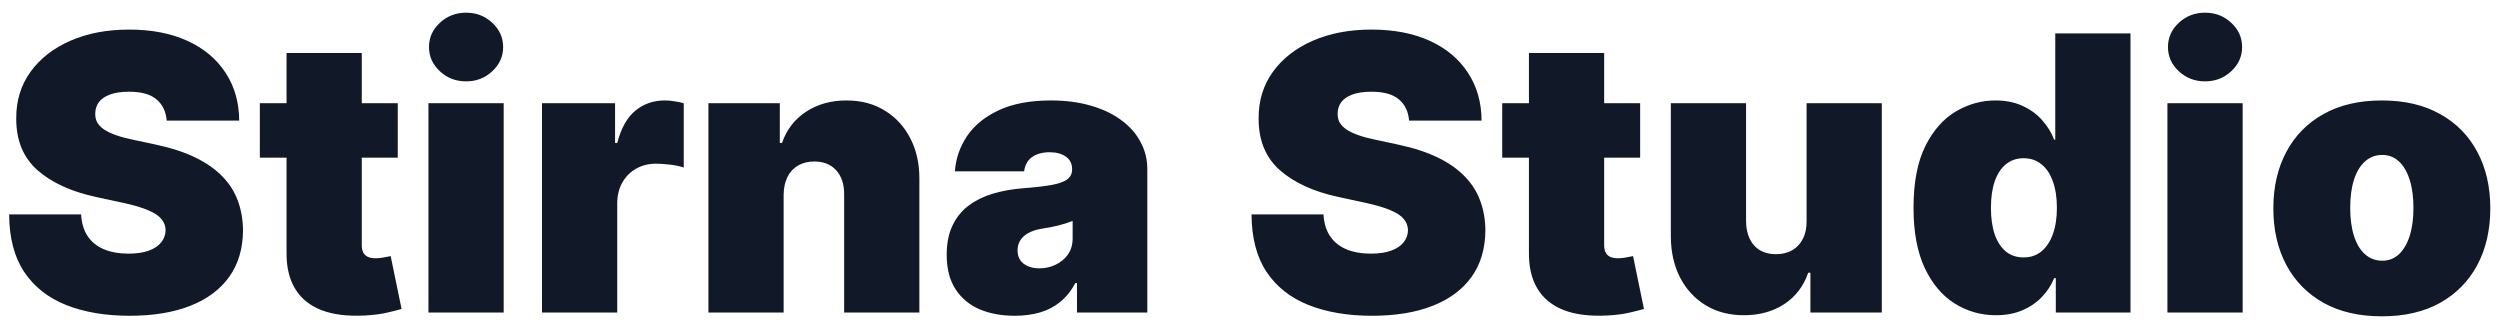 <svg width="152" height="20" viewBox="0 0 152 20" fill="none" xmlns="http://www.w3.org/2000/svg">
<path d="M10.135 7.333C10.091 6.781 9.883 6.35 9.513 6.041C9.149 5.731 8.594 5.577 7.848 5.577C7.373 5.577 6.983 5.635 6.679 5.751C6.381 5.861 6.16 6.013 6.017 6.206C5.873 6.4 5.798 6.621 5.793 6.869C5.782 7.074 5.818 7.259 5.901 7.424C5.989 7.585 6.127 7.731 6.315 7.864C6.503 7.991 6.743 8.107 7.036 8.212C7.329 8.317 7.677 8.411 8.08 8.493L9.472 8.792C10.411 8.991 11.215 9.253 11.883 9.579C12.551 9.905 13.098 10.289 13.524 10.731C13.949 11.167 14.261 11.659 14.46 12.206C14.664 12.752 14.769 13.349 14.775 13.995C14.769 15.111 14.49 16.056 13.938 16.829C13.386 17.602 12.596 18.191 11.568 18.594C10.546 18.997 9.317 19.199 7.881 19.199C6.406 19.199 5.119 18.981 4.02 18.544C2.926 18.108 2.075 17.437 1.468 16.531C0.865 15.619 0.562 14.454 0.556 13.034H4.931C4.959 13.553 5.089 13.99 5.321 14.343C5.553 14.697 5.878 14.965 6.298 15.147C6.724 15.329 7.229 15.421 7.815 15.421C8.306 15.421 8.718 15.36 9.049 15.238C9.381 15.117 9.632 14.948 9.803 14.733C9.975 14.517 10.063 14.271 10.068 13.995C10.063 13.736 9.977 13.509 9.812 13.316C9.651 13.117 9.386 12.94 9.016 12.786C8.646 12.625 8.146 12.476 7.516 12.338L5.826 11.973C4.323 11.648 3.139 11.104 2.271 10.341C1.41 9.573 0.981 8.527 0.987 7.201C0.981 6.124 1.269 5.182 1.849 4.375C2.434 3.563 3.244 2.931 4.277 2.478C5.315 2.025 6.505 1.798 7.848 1.798C9.218 1.798 10.403 2.028 11.402 2.486C12.402 2.945 13.173 3.591 13.714 4.425C14.261 5.254 14.537 6.223 14.543 7.333H10.135ZM24.184 6.273V9.587H15.798V6.273H24.184ZM17.422 3.223H21.996V14.907C21.996 15.084 22.026 15.233 22.087 15.354C22.148 15.47 22.242 15.559 22.369 15.619C22.496 15.675 22.659 15.702 22.858 15.702C22.996 15.702 23.156 15.686 23.338 15.652C23.526 15.619 23.664 15.592 23.753 15.57L24.416 18.785C24.211 18.845 23.918 18.92 23.537 19.008C23.162 19.097 22.714 19.155 22.195 19.182C21.145 19.238 20.264 19.13 19.552 18.859C18.839 18.583 18.303 18.149 17.944 17.558C17.585 16.967 17.411 16.227 17.422 15.338V3.223ZM26.05 19V6.273H30.624V19H26.05ZM28.337 4.947C27.718 4.947 27.188 4.743 26.746 4.334C26.304 3.925 26.083 3.433 26.083 2.859C26.083 2.284 26.304 1.793 26.746 1.384C27.188 0.975 27.718 0.771 28.337 0.771C28.961 0.771 29.491 0.975 29.928 1.384C30.37 1.793 30.591 2.284 30.591 2.859C30.591 3.433 30.37 3.925 29.928 4.334C29.491 4.743 28.961 4.947 28.337 4.947ZM32.954 19V6.273H37.396V8.692H37.528C37.76 7.797 38.127 7.143 38.63 6.728C39.138 6.314 39.732 6.107 40.412 6.107C40.611 6.107 40.807 6.124 41 6.157C41.199 6.184 41.389 6.226 41.572 6.281V10.184C41.345 10.106 41.066 10.048 40.735 10.01C40.403 9.971 40.119 9.952 39.881 9.952C39.434 9.952 39.031 10.054 38.672 10.258C38.318 10.457 38.039 10.739 37.835 11.104C37.63 11.463 37.528 11.885 37.528 12.371V19H32.954ZM47.645 11.841V19H43.072V6.273H47.413V8.692H47.546C47.822 7.886 48.308 7.253 49.004 6.795C49.706 6.336 50.523 6.107 51.457 6.107C52.357 6.107 53.139 6.314 53.802 6.728C54.47 7.137 54.987 7.701 55.351 8.419C55.721 9.137 55.904 9.957 55.898 10.88V19H51.324V11.841C51.33 11.211 51.17 10.717 50.844 10.358C50.523 9.999 50.076 9.819 49.501 9.819C49.126 9.819 48.797 9.902 48.515 10.068C48.239 10.228 48.026 10.46 47.877 10.764C47.728 11.062 47.651 11.421 47.645 11.841ZM61.703 19.199C60.891 19.199 60.172 19.066 59.548 18.801C58.929 18.53 58.443 18.122 58.09 17.575C57.736 17.028 57.559 16.332 57.559 15.487C57.559 14.791 57.678 14.197 57.916 13.705C58.153 13.208 58.485 12.802 58.91 12.487C59.336 12.172 59.83 11.932 60.393 11.766C60.962 11.601 61.575 11.493 62.233 11.443C62.945 11.388 63.517 11.322 63.948 11.244C64.384 11.162 64.699 11.048 64.893 10.905C65.086 10.755 65.183 10.559 65.183 10.316V10.283C65.183 9.952 65.056 9.698 64.802 9.521C64.547 9.344 64.222 9.256 63.824 9.256C63.387 9.256 63.031 9.352 62.755 9.546C62.484 9.734 62.321 10.024 62.266 10.416H58.057C58.112 9.642 58.358 8.93 58.794 8.278C59.236 7.621 59.88 7.096 60.725 6.704C61.57 6.306 62.625 6.107 63.89 6.107C64.802 6.107 65.619 6.215 66.343 6.43C67.066 6.64 67.682 6.936 68.191 7.317C68.699 7.692 69.085 8.134 69.35 8.643C69.621 9.145 69.757 9.692 69.757 10.283V19H65.481V17.21H65.382C65.127 17.685 64.818 18.069 64.454 18.362C64.094 18.655 63.683 18.867 63.219 19C62.76 19.133 62.255 19.199 61.703 19.199ZM63.194 16.315C63.542 16.315 63.868 16.244 64.172 16.1C64.481 15.956 64.732 15.749 64.926 15.479C65.119 15.208 65.216 14.879 65.216 14.492V13.432C65.094 13.482 64.964 13.528 64.826 13.573C64.694 13.617 64.55 13.658 64.395 13.697C64.246 13.736 64.086 13.771 63.915 13.805C63.749 13.838 63.575 13.868 63.393 13.896C63.039 13.951 62.749 14.042 62.523 14.169C62.302 14.291 62.136 14.443 62.026 14.625C61.921 14.802 61.868 15.001 61.868 15.222C61.868 15.575 61.992 15.846 62.241 16.034C62.49 16.221 62.807 16.315 63.194 16.315ZM85.672 7.333C85.628 6.781 85.421 6.35 85.05 6.041C84.686 5.731 84.131 5.577 83.385 5.577C82.91 5.577 82.52 5.635 82.217 5.751C81.918 5.861 81.697 6.013 81.554 6.206C81.41 6.4 81.335 6.621 81.33 6.869C81.319 7.074 81.355 7.259 81.438 7.424C81.526 7.585 81.664 7.731 81.852 7.864C82.04 7.991 82.28 8.107 82.573 8.212C82.866 8.317 83.214 8.411 83.617 8.493L85.009 8.792C85.948 8.991 86.752 9.253 87.42 9.579C88.089 9.905 88.635 10.289 89.061 10.731C89.486 11.167 89.798 11.659 89.997 12.206C90.201 12.752 90.306 13.349 90.312 13.995C90.306 15.111 90.028 16.056 89.475 16.829C88.923 17.602 88.133 18.191 87.105 18.594C86.083 18.997 84.854 19.199 83.418 19.199C81.943 19.199 80.656 18.981 79.557 18.544C78.463 18.108 77.612 17.437 77.005 16.531C76.403 15.619 76.099 14.454 76.093 13.034H80.468C80.496 13.553 80.626 13.99 80.858 14.343C81.09 14.697 81.416 14.965 81.835 15.147C82.261 15.329 82.766 15.421 83.352 15.421C83.843 15.421 84.255 15.36 84.586 15.238C84.918 15.117 85.169 14.948 85.34 14.733C85.512 14.517 85.6 14.271 85.606 13.995C85.6 13.736 85.514 13.509 85.349 13.316C85.189 13.117 84.923 12.94 84.553 12.786C84.183 12.625 83.683 12.476 83.053 12.338L81.363 11.973C79.861 11.648 78.676 11.104 77.808 10.341C76.947 9.573 76.519 8.527 76.524 7.201C76.519 6.124 76.806 5.182 77.386 4.375C77.971 3.563 78.781 2.931 79.814 2.478C80.852 2.025 82.043 1.798 83.385 1.798C84.755 1.798 85.94 2.028 86.94 2.486C87.939 2.945 88.71 3.591 89.251 4.425C89.798 5.254 90.074 6.223 90.08 7.333H85.672ZM99.721 6.273V9.587H91.335V6.273H99.721ZM92.959 3.223H97.533V14.907C97.533 15.084 97.564 15.233 97.624 15.354C97.685 15.47 97.779 15.559 97.906 15.619C98.033 15.675 98.196 15.702 98.395 15.702C98.533 15.702 98.693 15.686 98.876 15.652C99.063 15.619 99.201 15.592 99.29 15.57L99.953 18.785C99.748 18.845 99.456 18.92 99.074 19.008C98.699 19.097 98.251 19.155 97.732 19.182C96.683 19.238 95.801 19.13 95.089 18.859C94.376 18.583 93.84 18.149 93.481 17.558C93.122 16.967 92.948 16.227 92.959 15.338V3.223ZM109.84 13.432V6.273H114.414V19H110.072V16.581H109.939C109.663 17.392 109.18 18.028 108.489 18.486C107.799 18.939 106.979 19.166 106.028 19.166C105.139 19.166 104.36 18.961 103.692 18.553C103.029 18.144 102.512 17.58 102.142 16.862C101.778 16.144 101.593 15.321 101.587 14.393V6.273H106.161V13.432C106.167 14.062 106.327 14.556 106.642 14.915C106.962 15.274 107.409 15.454 107.984 15.454C108.365 15.454 108.694 15.373 108.97 15.213C109.252 15.048 109.467 14.816 109.616 14.517C109.771 14.213 109.845 13.852 109.84 13.432ZM121.347 19.166C120.441 19.166 119.607 18.928 118.845 18.453C118.088 17.978 117.48 17.257 117.022 16.291C116.569 15.324 116.342 14.106 116.342 12.636C116.342 11.101 116.58 9.852 117.055 8.891C117.536 7.93 118.154 7.226 118.911 6.778C119.673 6.331 120.474 6.107 121.314 6.107C121.944 6.107 122.496 6.217 122.971 6.438C123.446 6.654 123.844 6.944 124.164 7.308C124.485 7.668 124.728 8.062 124.894 8.493H124.96V2.03H129.534V19H124.993V16.912H124.894C124.717 17.343 124.463 17.73 124.131 18.072C123.805 18.409 123.408 18.677 122.938 18.876C122.474 19.069 121.944 19.166 121.347 19.166ZM123.037 15.652C123.457 15.652 123.816 15.531 124.115 15.288C124.418 15.039 124.65 14.691 124.811 14.244C124.976 13.791 125.059 13.255 125.059 12.636C125.059 12.007 124.976 11.468 124.811 11.021C124.65 10.568 124.418 10.222 124.115 9.985C123.816 9.742 123.457 9.62 123.037 9.62C122.618 9.62 122.259 9.742 121.96 9.985C121.668 10.222 121.441 10.568 121.281 11.021C121.126 11.468 121.049 12.007 121.049 12.636C121.049 13.266 121.126 13.807 121.281 14.26C121.441 14.708 121.668 15.053 121.96 15.296C122.259 15.534 122.618 15.652 123.037 15.652ZM131.779 19V6.273H136.353V19H131.779ZM134.066 4.947C133.447 4.947 132.917 4.743 132.475 4.334C132.033 3.925 131.812 3.433 131.812 2.859C131.812 2.284 132.033 1.793 132.475 1.384C132.917 0.975 133.447 0.771 134.066 0.771C134.69 0.771 135.221 0.975 135.657 1.384C136.099 1.793 136.32 2.284 136.32 2.859C136.32 3.433 136.099 3.925 135.657 4.334C135.221 4.743 134.69 4.947 134.066 4.947ZM144.815 19.232C143.434 19.232 142.252 18.959 141.269 18.412C140.285 17.859 139.531 17.091 139.007 16.108C138.482 15.119 138.219 13.973 138.219 12.669C138.219 11.366 138.482 10.222 139.007 9.239C139.531 8.25 140.285 7.482 141.269 6.936C142.252 6.383 143.434 6.107 144.815 6.107C146.196 6.107 147.378 6.383 148.362 6.936C149.345 7.482 150.099 8.25 150.624 9.239C151.148 10.222 151.411 11.366 151.411 12.669C151.411 13.973 151.148 15.119 150.624 16.108C150.099 17.091 149.345 17.859 148.362 18.412C147.378 18.959 146.196 19.232 144.815 19.232ZM144.848 15.851C145.235 15.851 145.569 15.722 145.851 15.462C146.133 15.202 146.351 14.832 146.505 14.352C146.66 13.871 146.737 13.299 146.737 12.636C146.737 11.968 146.66 11.396 146.505 10.921C146.351 10.441 146.133 10.07 145.851 9.811C145.569 9.551 145.235 9.421 144.848 9.421C144.439 9.421 144.089 9.551 143.796 9.811C143.503 10.07 143.279 10.441 143.125 10.921C142.97 11.396 142.893 11.968 142.893 12.636C142.893 13.299 142.97 13.871 143.125 14.352C143.279 14.832 143.503 15.202 143.796 15.462C144.089 15.722 144.439 15.851 144.848 15.851Z" fill="#111928"/>
</svg>
